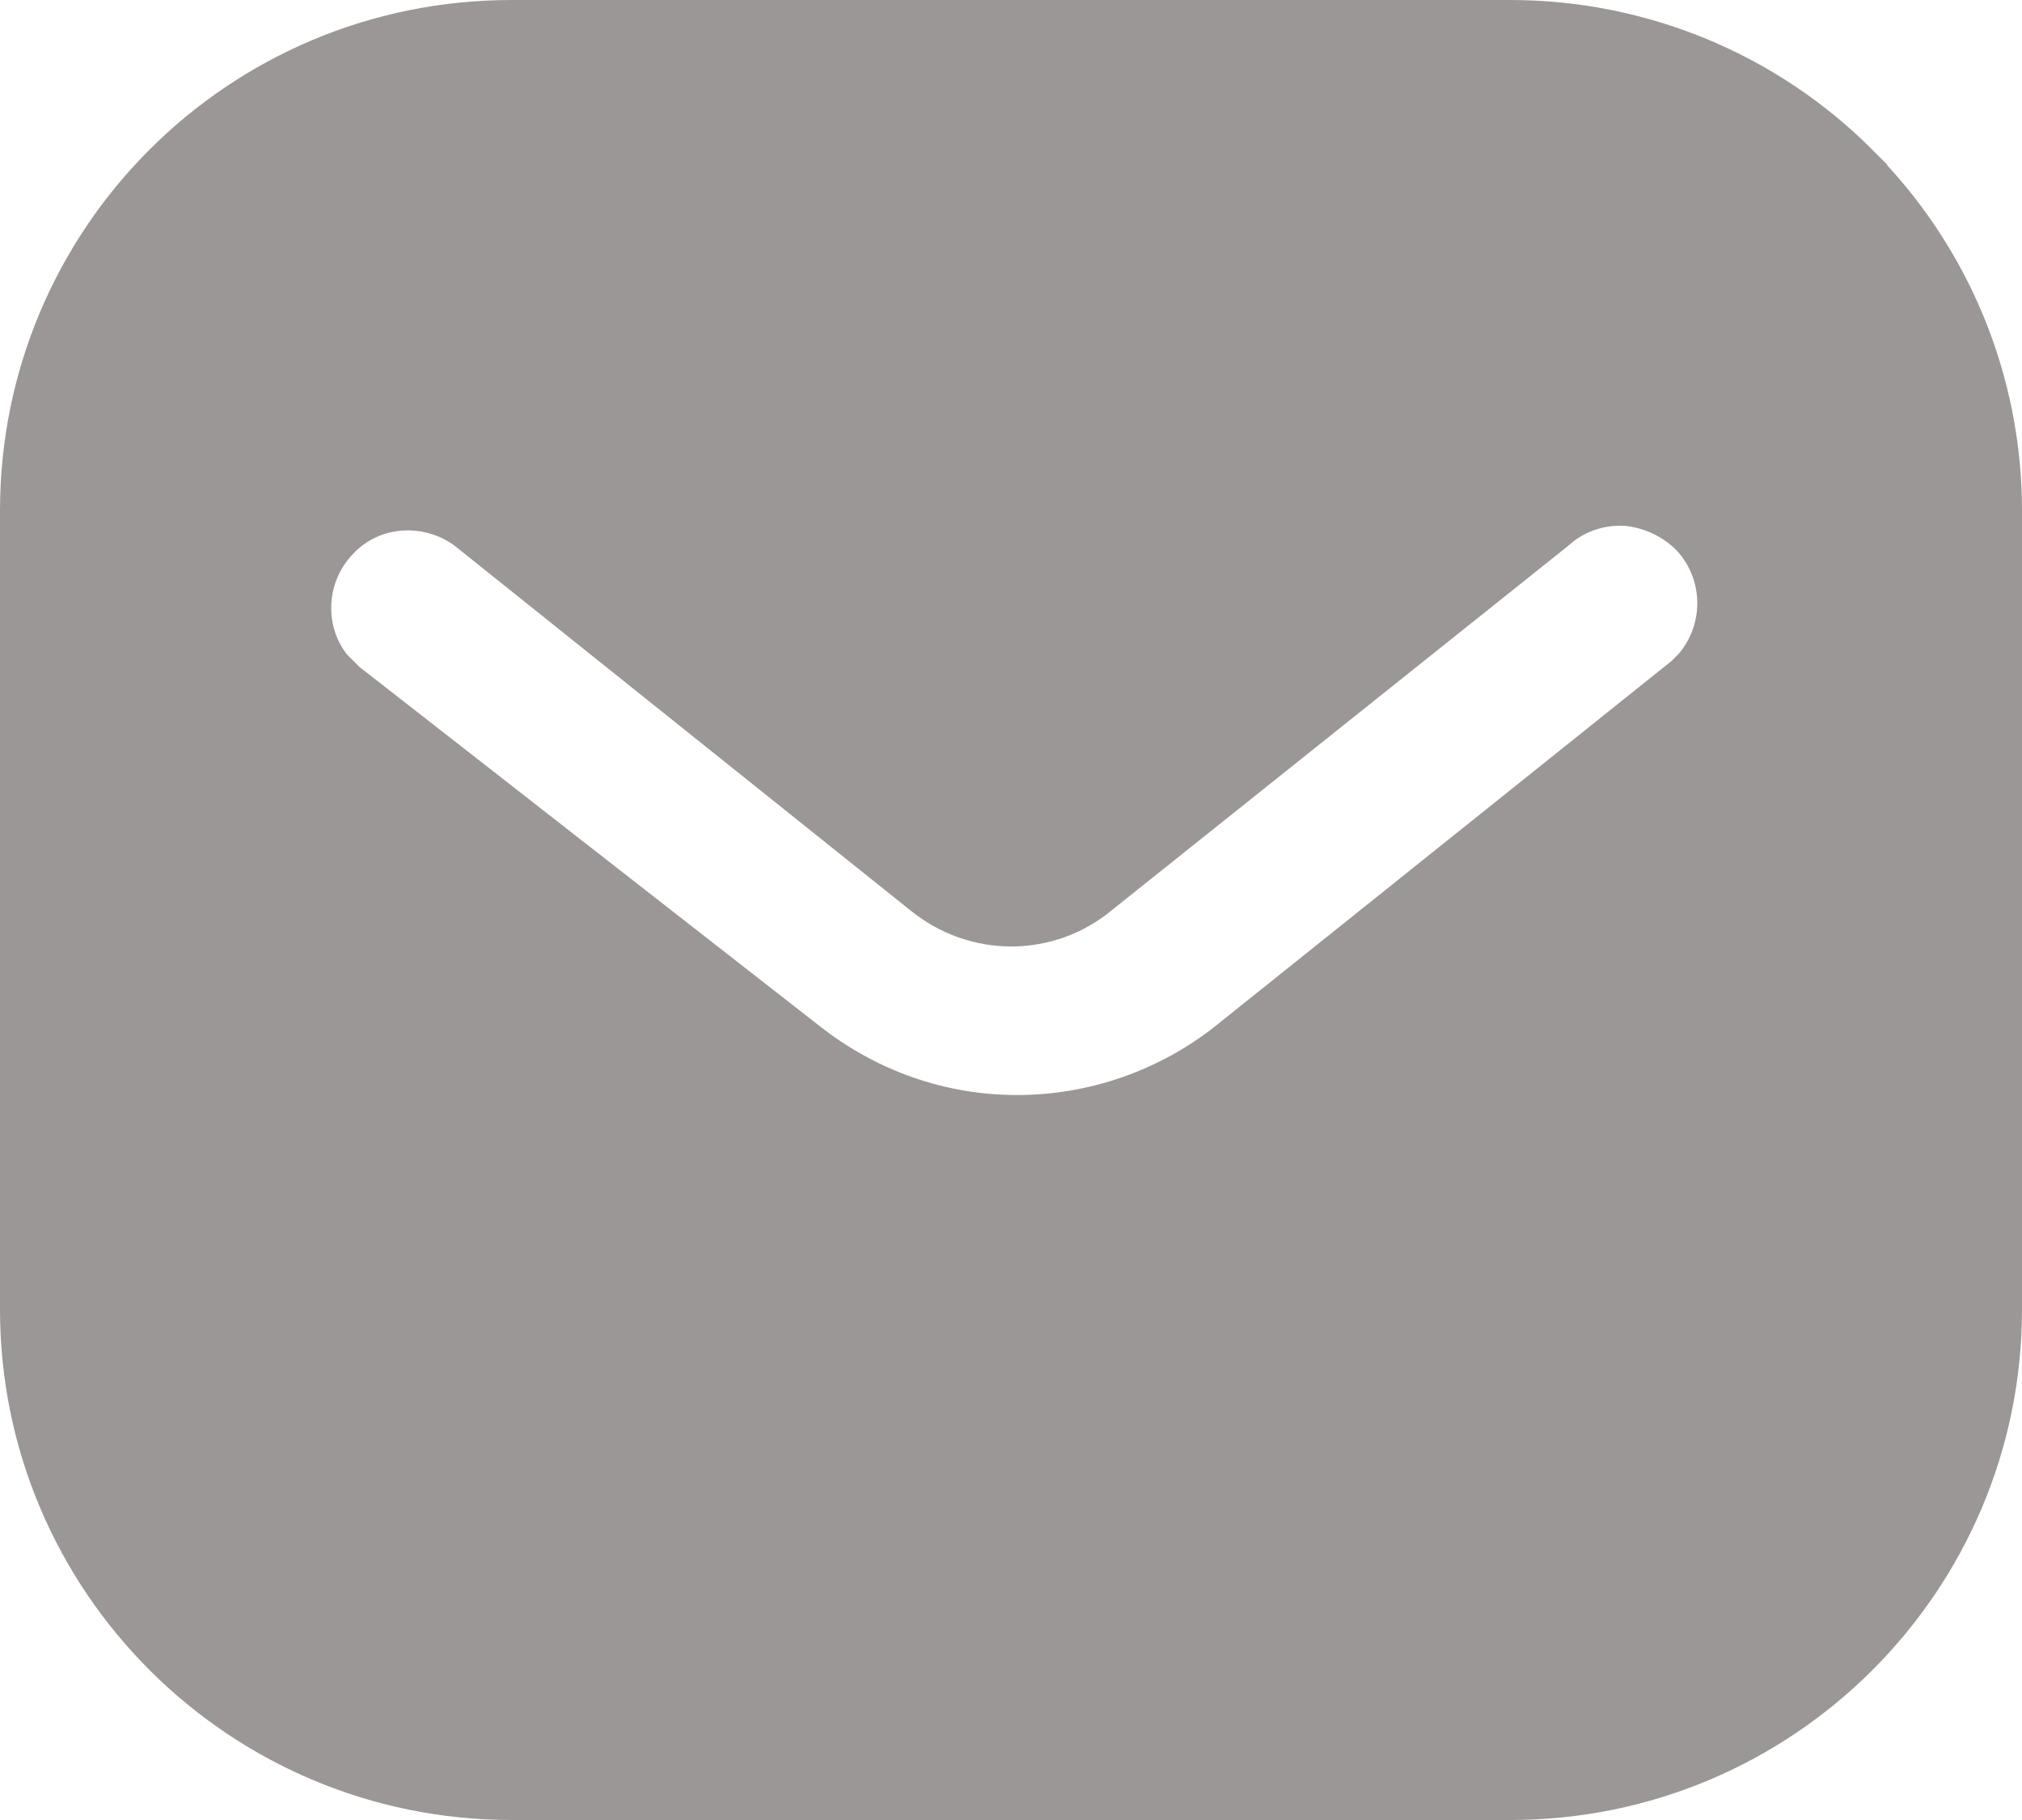 <svg width="20" height="18" viewBox="0 0 20 18" fill="none" xmlns="http://www.w3.org/2000/svg">
<path d="M18.166 1.834L18.166 1.835C19.022 2.69 19.5 3.843 19.5 5.05V12.95C19.5 15.463 17.456 17.5 14.939 17.5H5.06C2.544 17.5 0.5 15.463 0.5 12.95V5.05C0.5 2.537 2.535 0.5 5.06 0.5H14.939C16.149 0.5 17.311 0.978 18.166 1.834ZM16.12 4.703L16.108 4.701L16.097 4.701C15.762 4.683 15.436 4.794 15.185 5.019L10.688 8.609L10.688 8.609L10.681 8.615C10.288 8.941 9.723 8.945 9.317 8.613L9.317 8.613L9.313 8.61L4.813 5.01L4.805 5.004L4.798 4.998C4.297 4.627 3.586 4.663 3.143 5.12C2.702 5.565 2.65 6.273 3.032 6.773L3.053 6.801L3.077 6.825L3.208 6.955L3.229 6.976L3.253 6.994L7.801 10.543C7.802 10.543 7.802 10.543 7.802 10.544C8.448 11.051 9.235 11.33 10.06 11.33C10.882 11.33 11.682 11.052 12.329 10.543L12.329 10.543L12.332 10.54L16.843 6.93L16.864 6.913L16.884 6.894L16.964 6.814L16.981 6.797L16.996 6.778C17.388 6.302 17.389 5.61 16.978 5.134L16.972 5.126L16.965 5.119C16.74 4.878 16.435 4.734 16.12 4.703Z" fill="#9B9797" stroke="#9B9797"/>
</svg>
